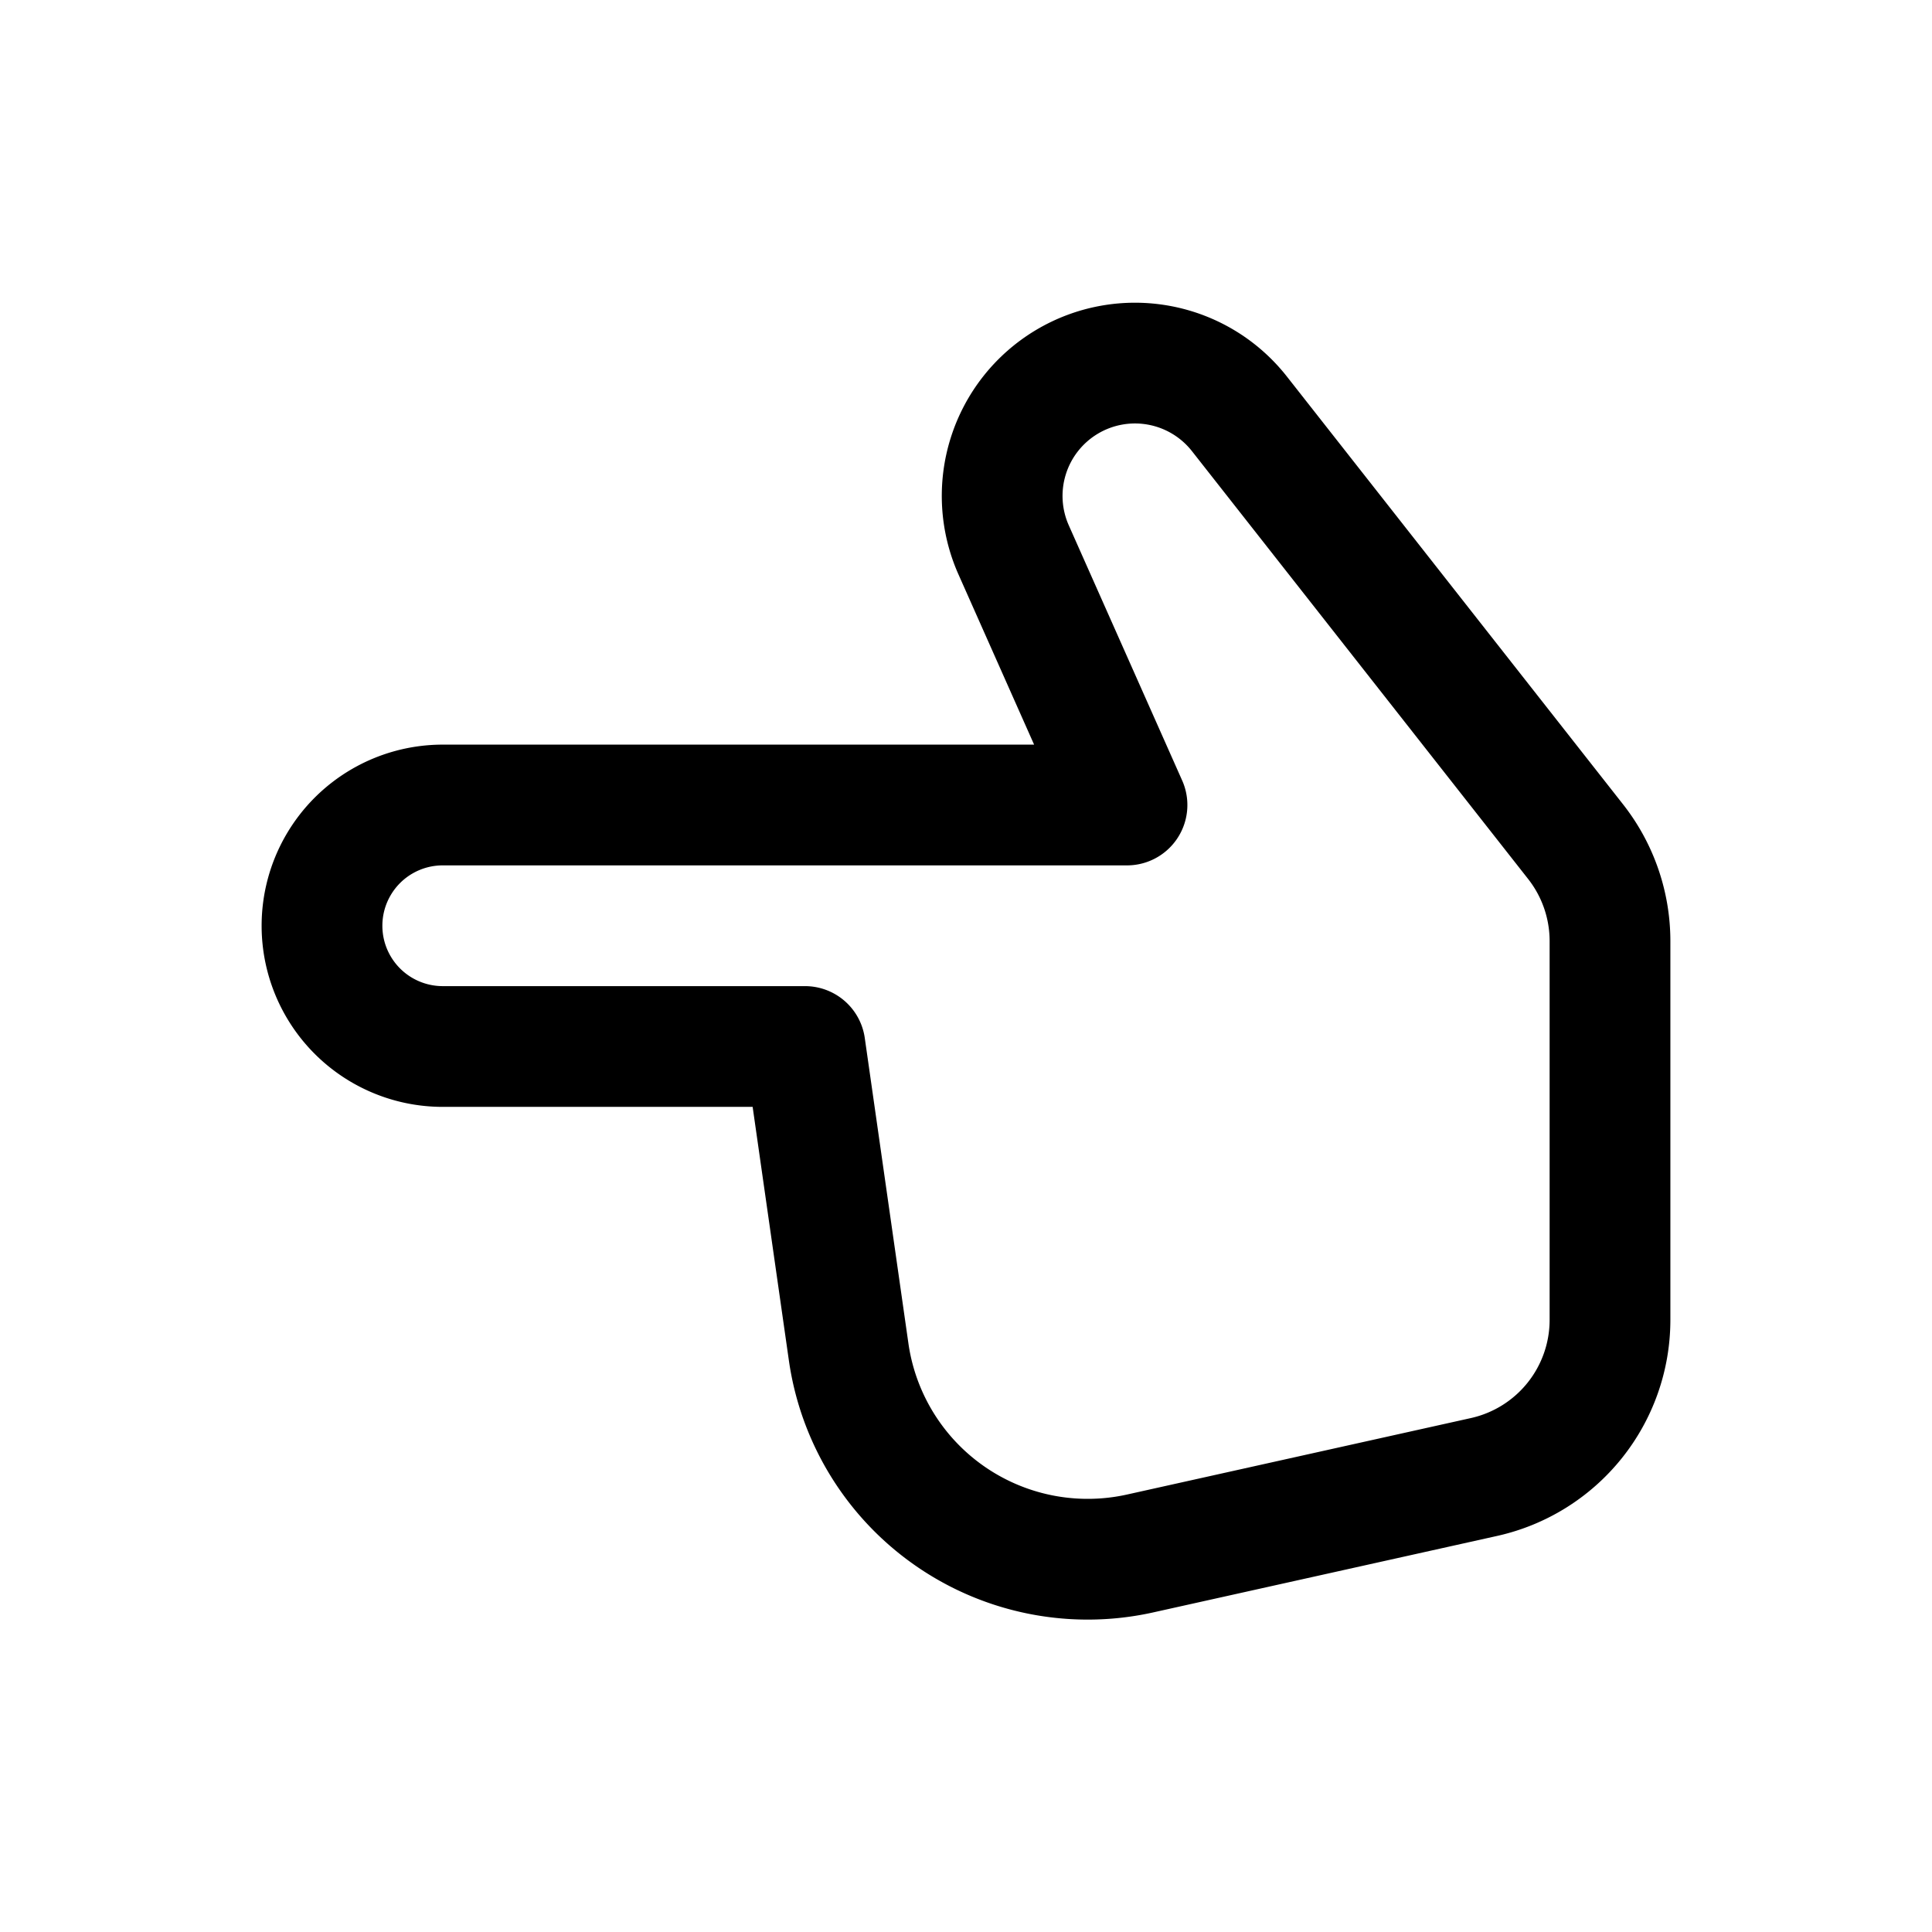 <svg id="handPointingLeft" xmlns="http://www.w3.org/2000/svg" fill="none" viewBox="0 0 24 24"><path stroke="currentColor" stroke-linecap="round" stroke-linejoin="round" stroke-width="1.5" d="M5.5 10H14l-1.407-3.166a1.65 1.65 0 0 1 2.806-1.69l4.174 5.312A2 2 0 0 1 20 11.692v4.704a2 2 0 0 1-1.566 1.952l-4.272.95a3 3 0 0 1-3.62-2.505L10 13H5.5a1.5 1.5 0 0 1 0-3" /></svg>